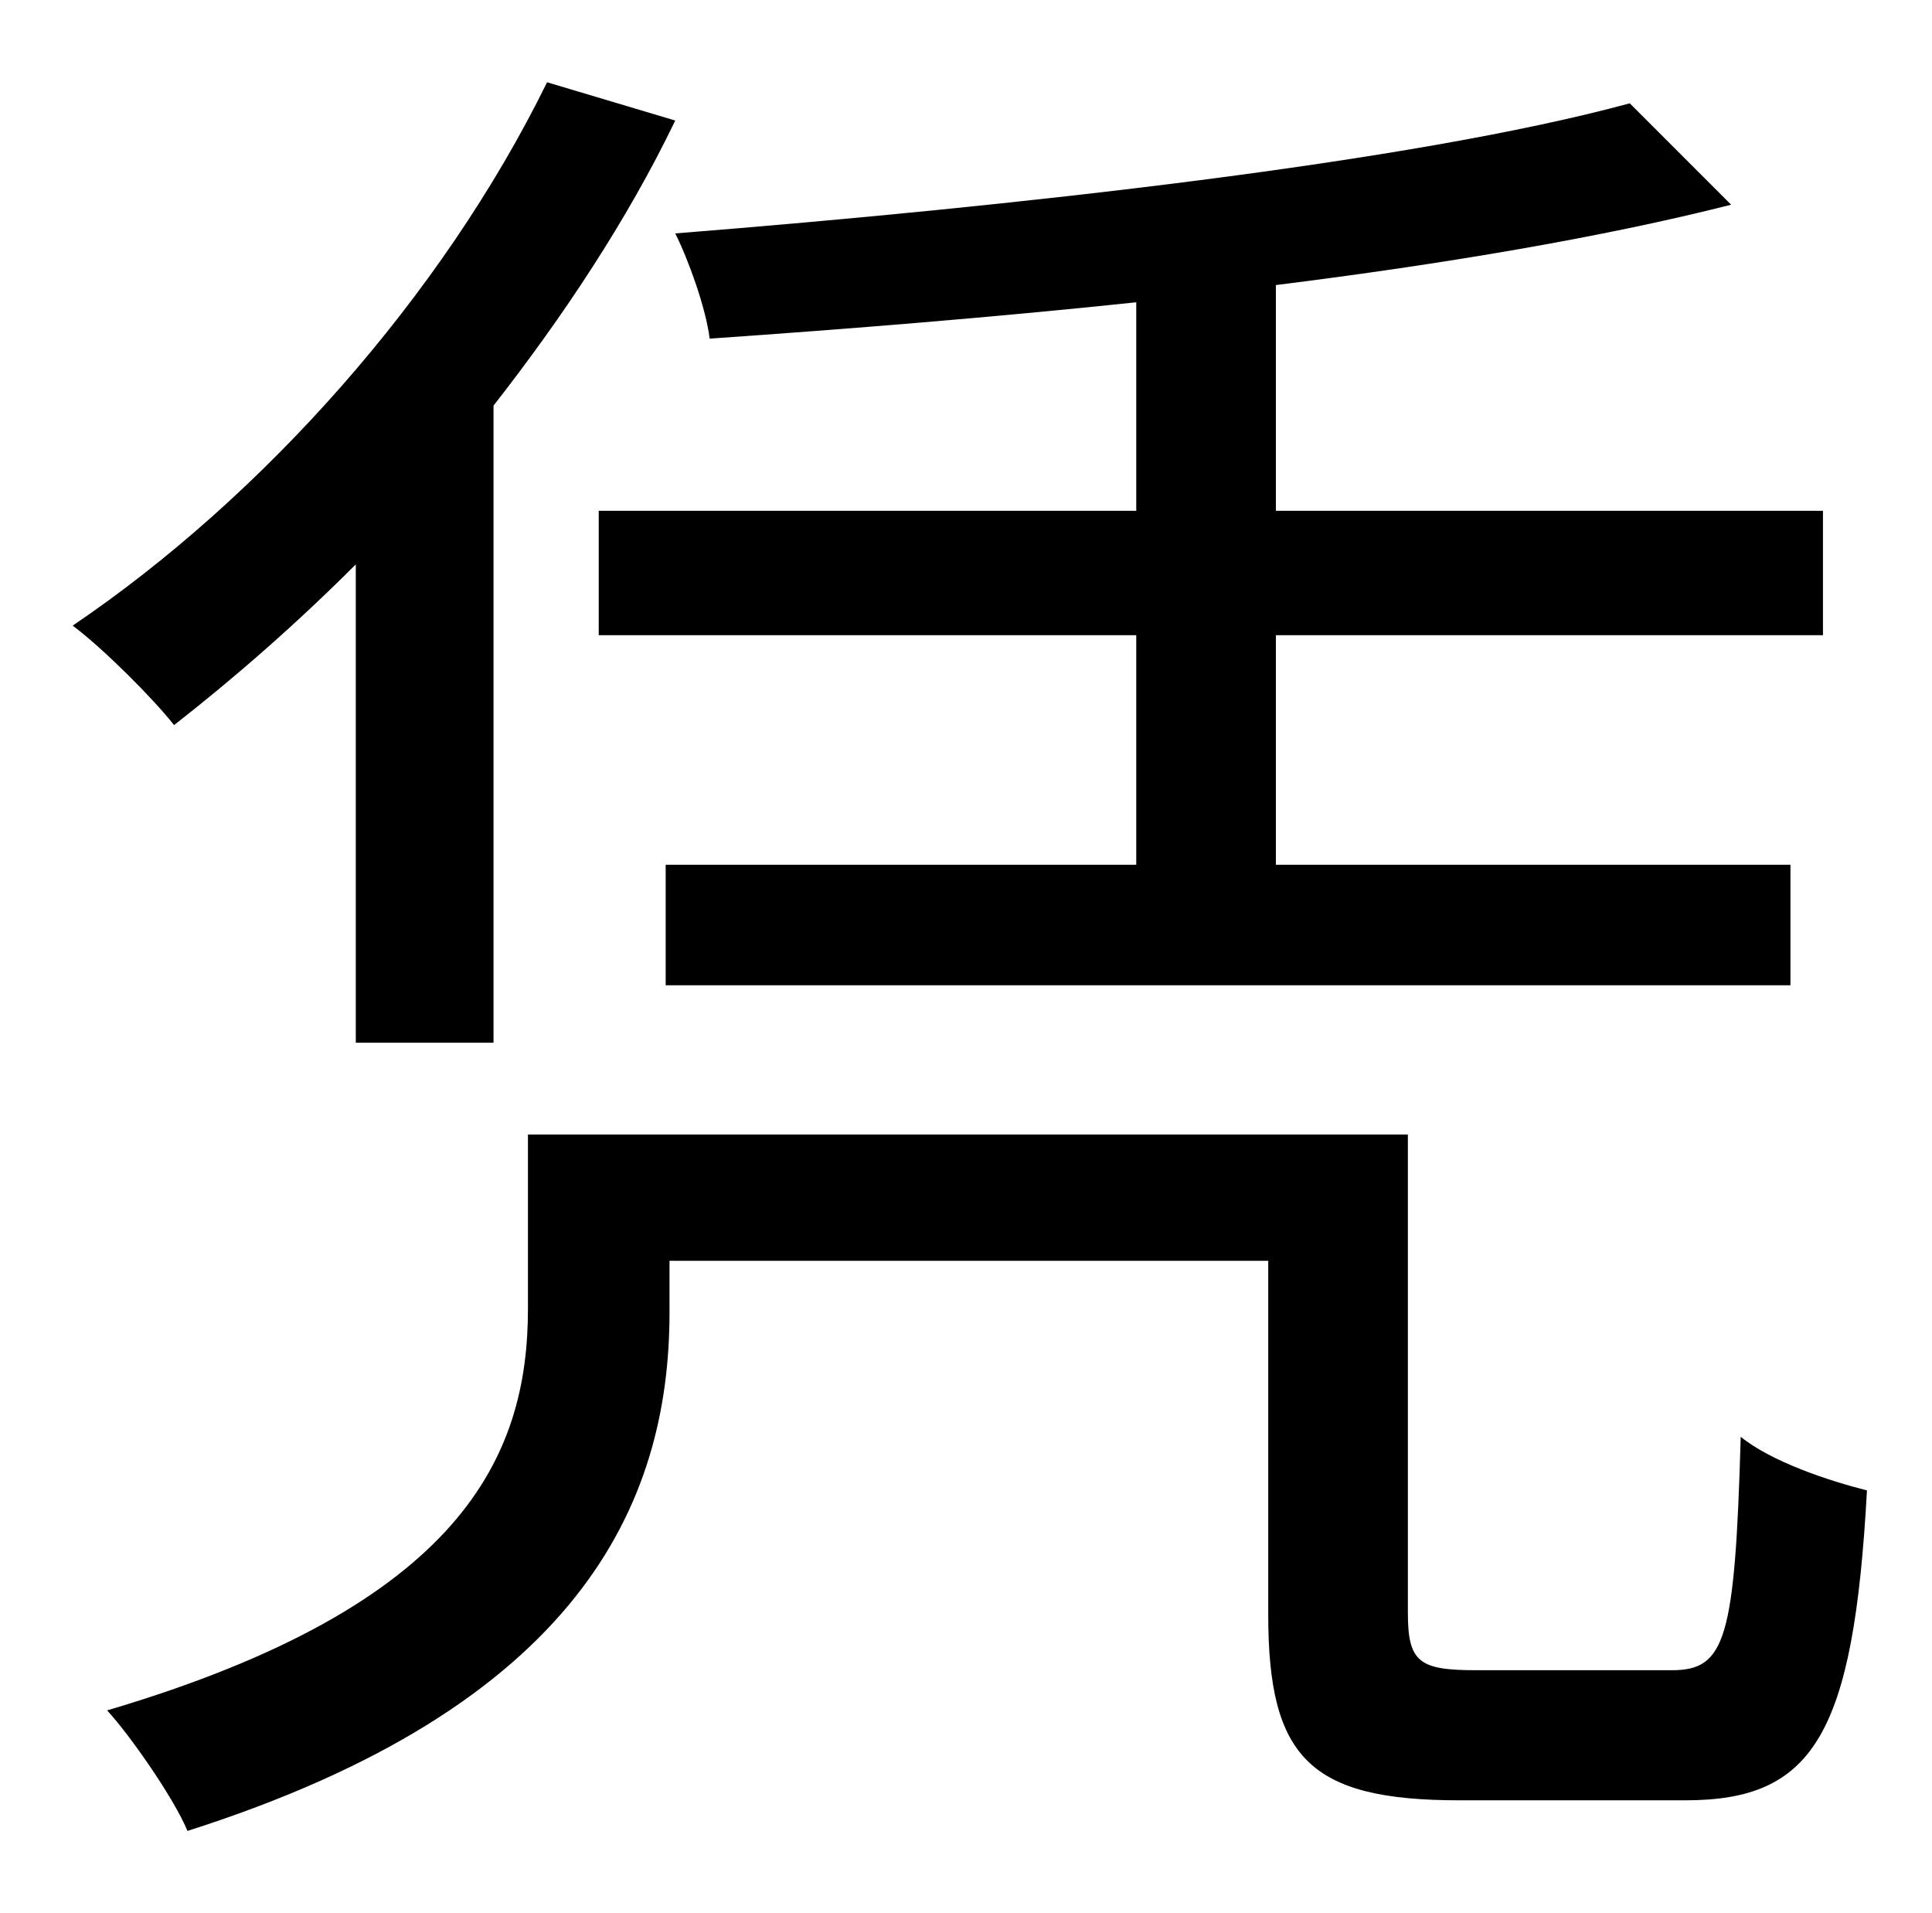 <?xml version="1.0" standalone="no"?>
<!DOCTYPE svg PUBLIC "-//W3C//DTD SVG 1.1//EN" "http://www.w3.org/Graphics/SVG/1.1/DTD/svg11.dtd" >
<svg xmlns="http://www.w3.org/2000/svg" xmlns:xlink="http://www.w3.org/1999/xlink" version="1.1" viewBox="-10 0 1010 1000">
   <path fill="currentColor"
d="M584 267v-109c-76 8 -151 14 -223 19c-2 -16 -11 -41 -18 -55c176 -14 385 -37 499 -68l53 53c-67 17 -150 31 -238 42v118h286v65h-286v120h269v63h-588v-63h246v-120h-281v-65h281zM176 545v-250c-31 31 -63 59 -95 84c-11 -14 -37 -40 -53 -52
c99 -67 193 -172 248 -284l67 20c-25 52 -59 103 -95 149v333h-72zM762 873h102c28 0 33 -16 36 -122c16 13 46 23 66 28c-7 128 -28 162 -95 162h-118c-78 0 -100 -22 -100 -97v-185h-313v27c0 101 -48 206 -252 271c-7 -17 -30 -50 -42 -63c186 -55 220 -133 220 -210v-91
h460v250c0 26 6 30 36 30z" />
</svg>

